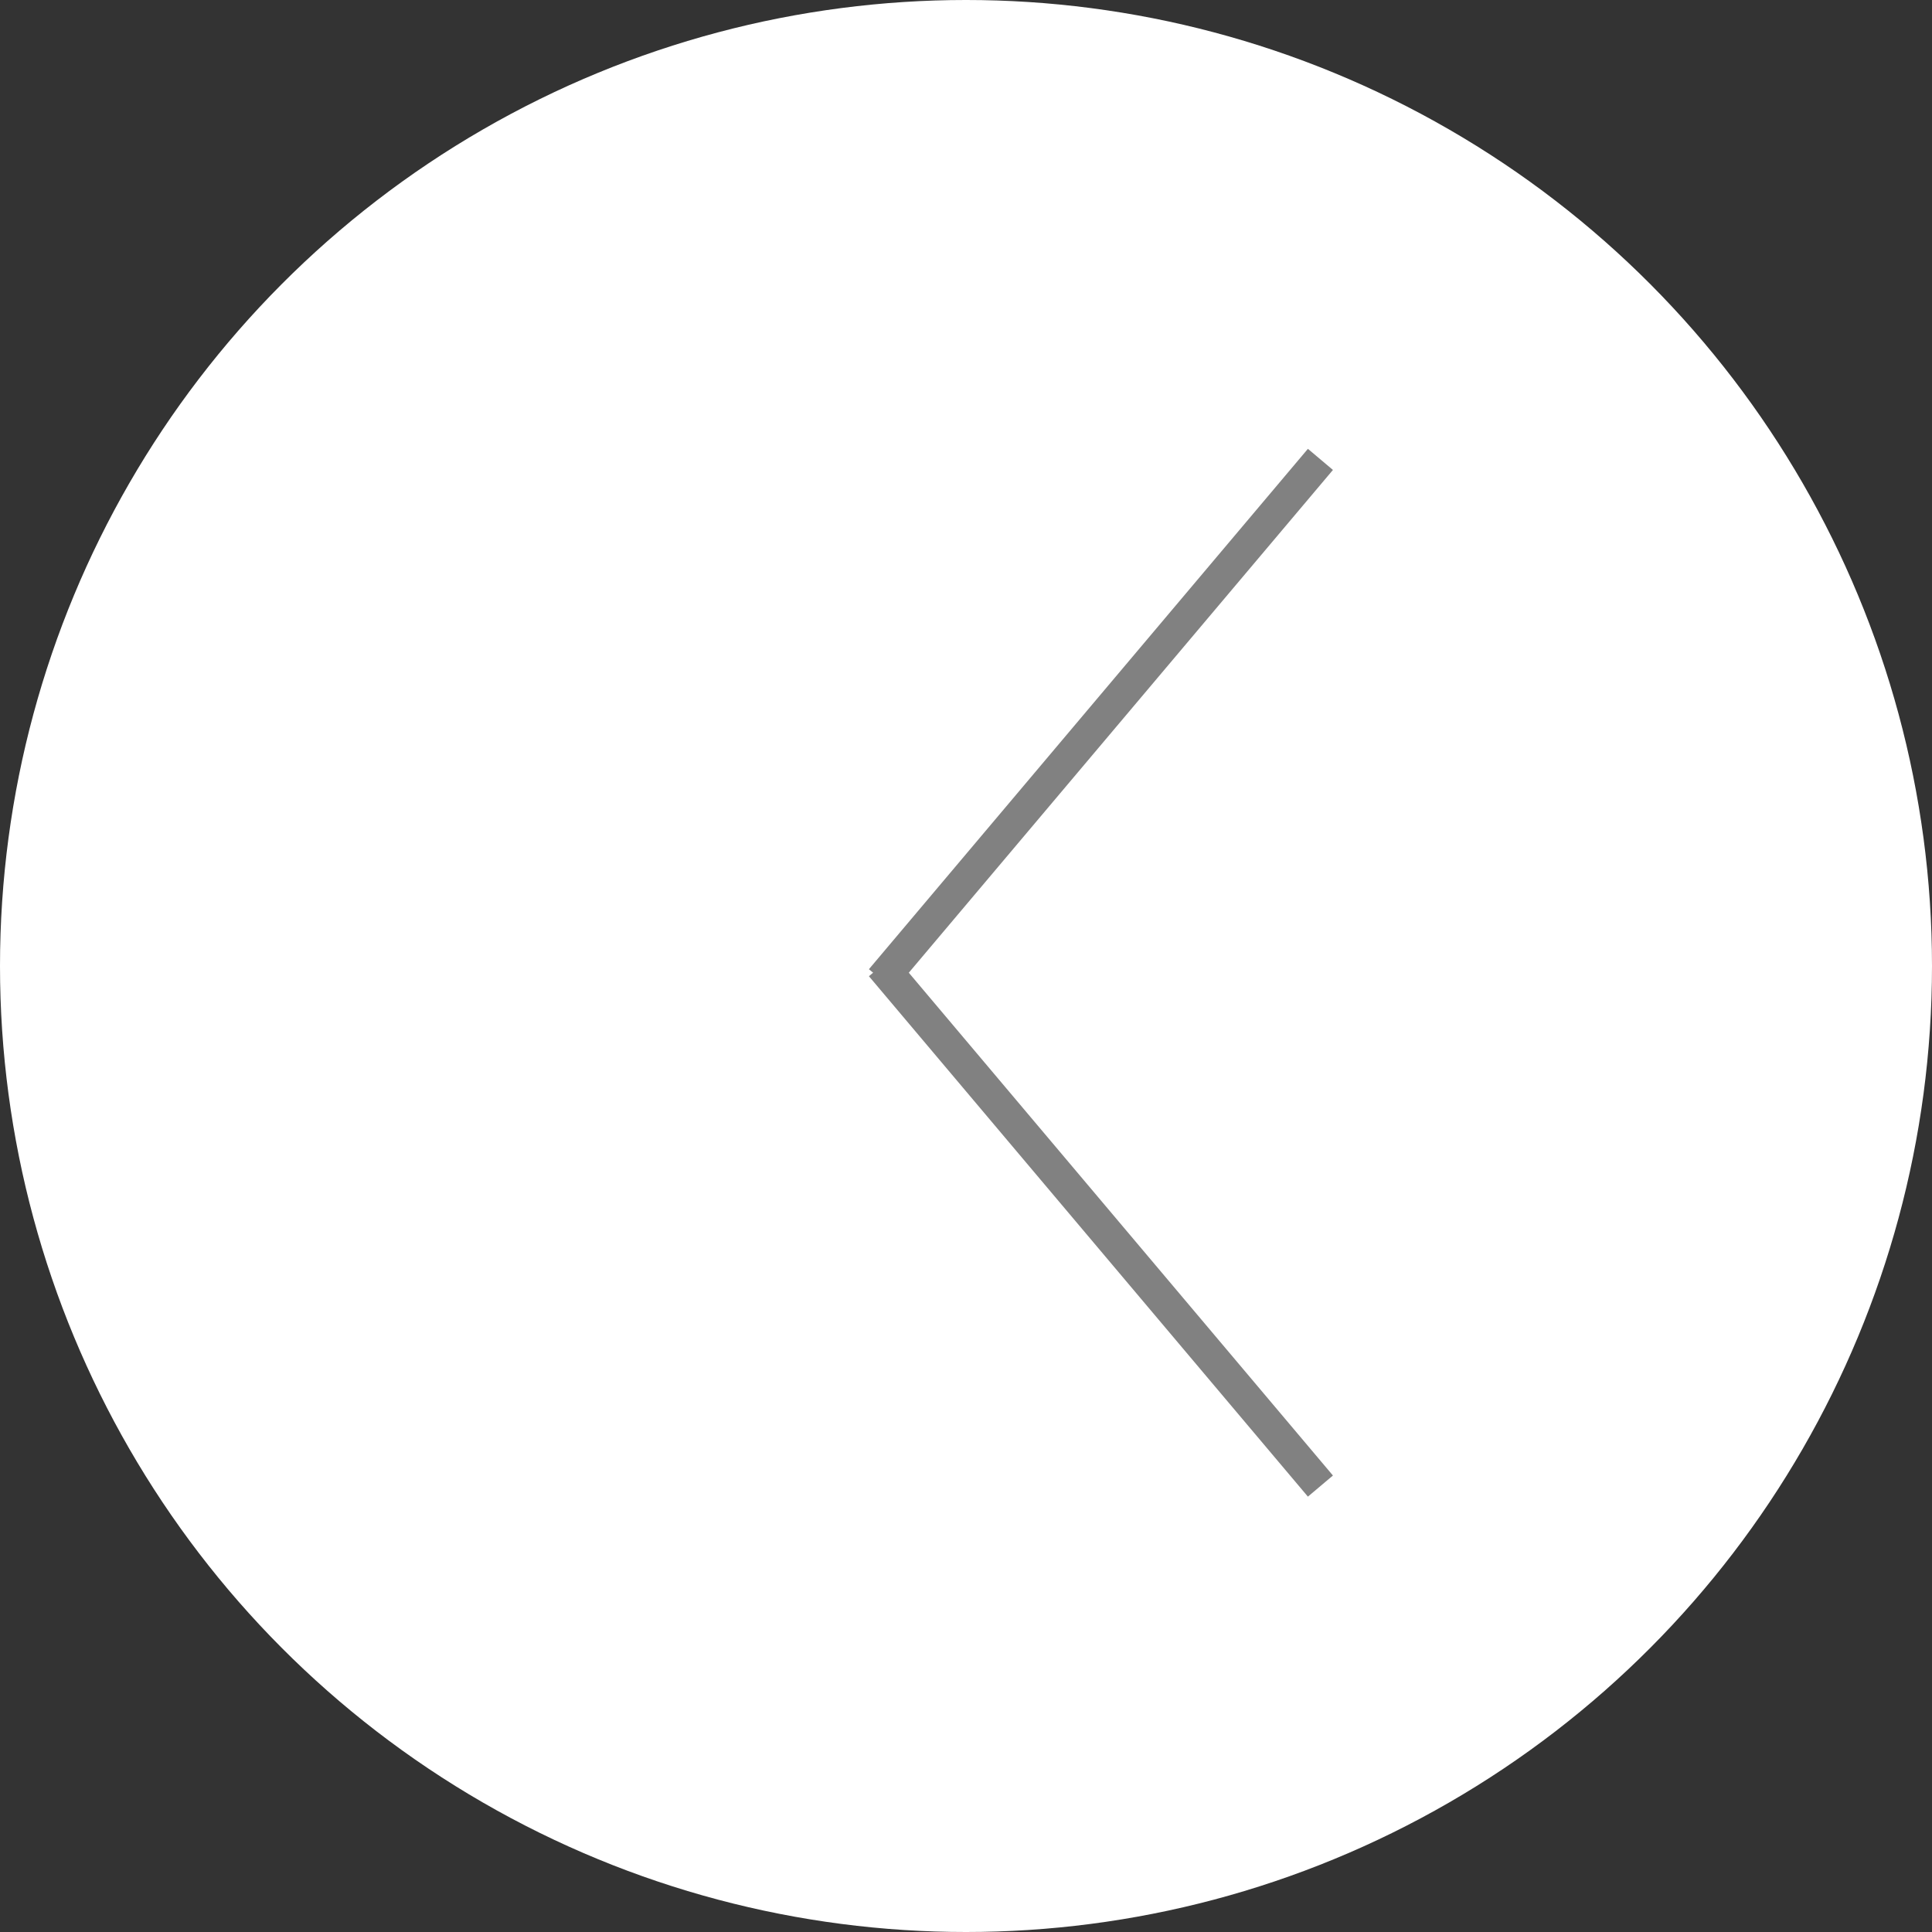 <?xml version="1.0" encoding="UTF-8"?>
<svg width="59px" height="59px" viewBox="0 0 59 59" version="1.1" xmlns="http://www.w3.org/2000/svg" xmlns:xlink="http://www.w3.org/1999/xlink">
    <rect x="0" y="0" width="59" height="59" fill="#333333" stroke="none"/>
    <!-- Generator: Sketch 41.2 (35397) - http://www.bohemiancoding.com/sketch -->
    <title>Group 4</title>
    <desc>Created with Sketch.</desc>
    <defs></defs>
    <g id="Page-1" stroke="none" stroke-width="1" fill="none" fill-rule="evenodd">
        <g id="Group-4">
            <circle id="Oval-5" fill="#FFFFFF" transform="translate(29.5, 29.5) rotate(180) translate(-29.5, -29.5) " cx="29.5" cy="29.5" r="29.5"></circle>
            <path d="M27.239,29.872 L40,45" id="Line" stroke="#818181" stroke-linecap="square" transform="translate(33.62, 37.436) rotate(180) translate(-33.62, -37.436) "></path>
            <path d="M40,14.412 L27.239,29.539" id="Line-Copy-21" stroke="#818181" stroke-linecap="square" transform="translate(33.62, 21.975) rotate(180) translate(-33.62, -21.975) "></path>
        </g>
    </g>
</svg>